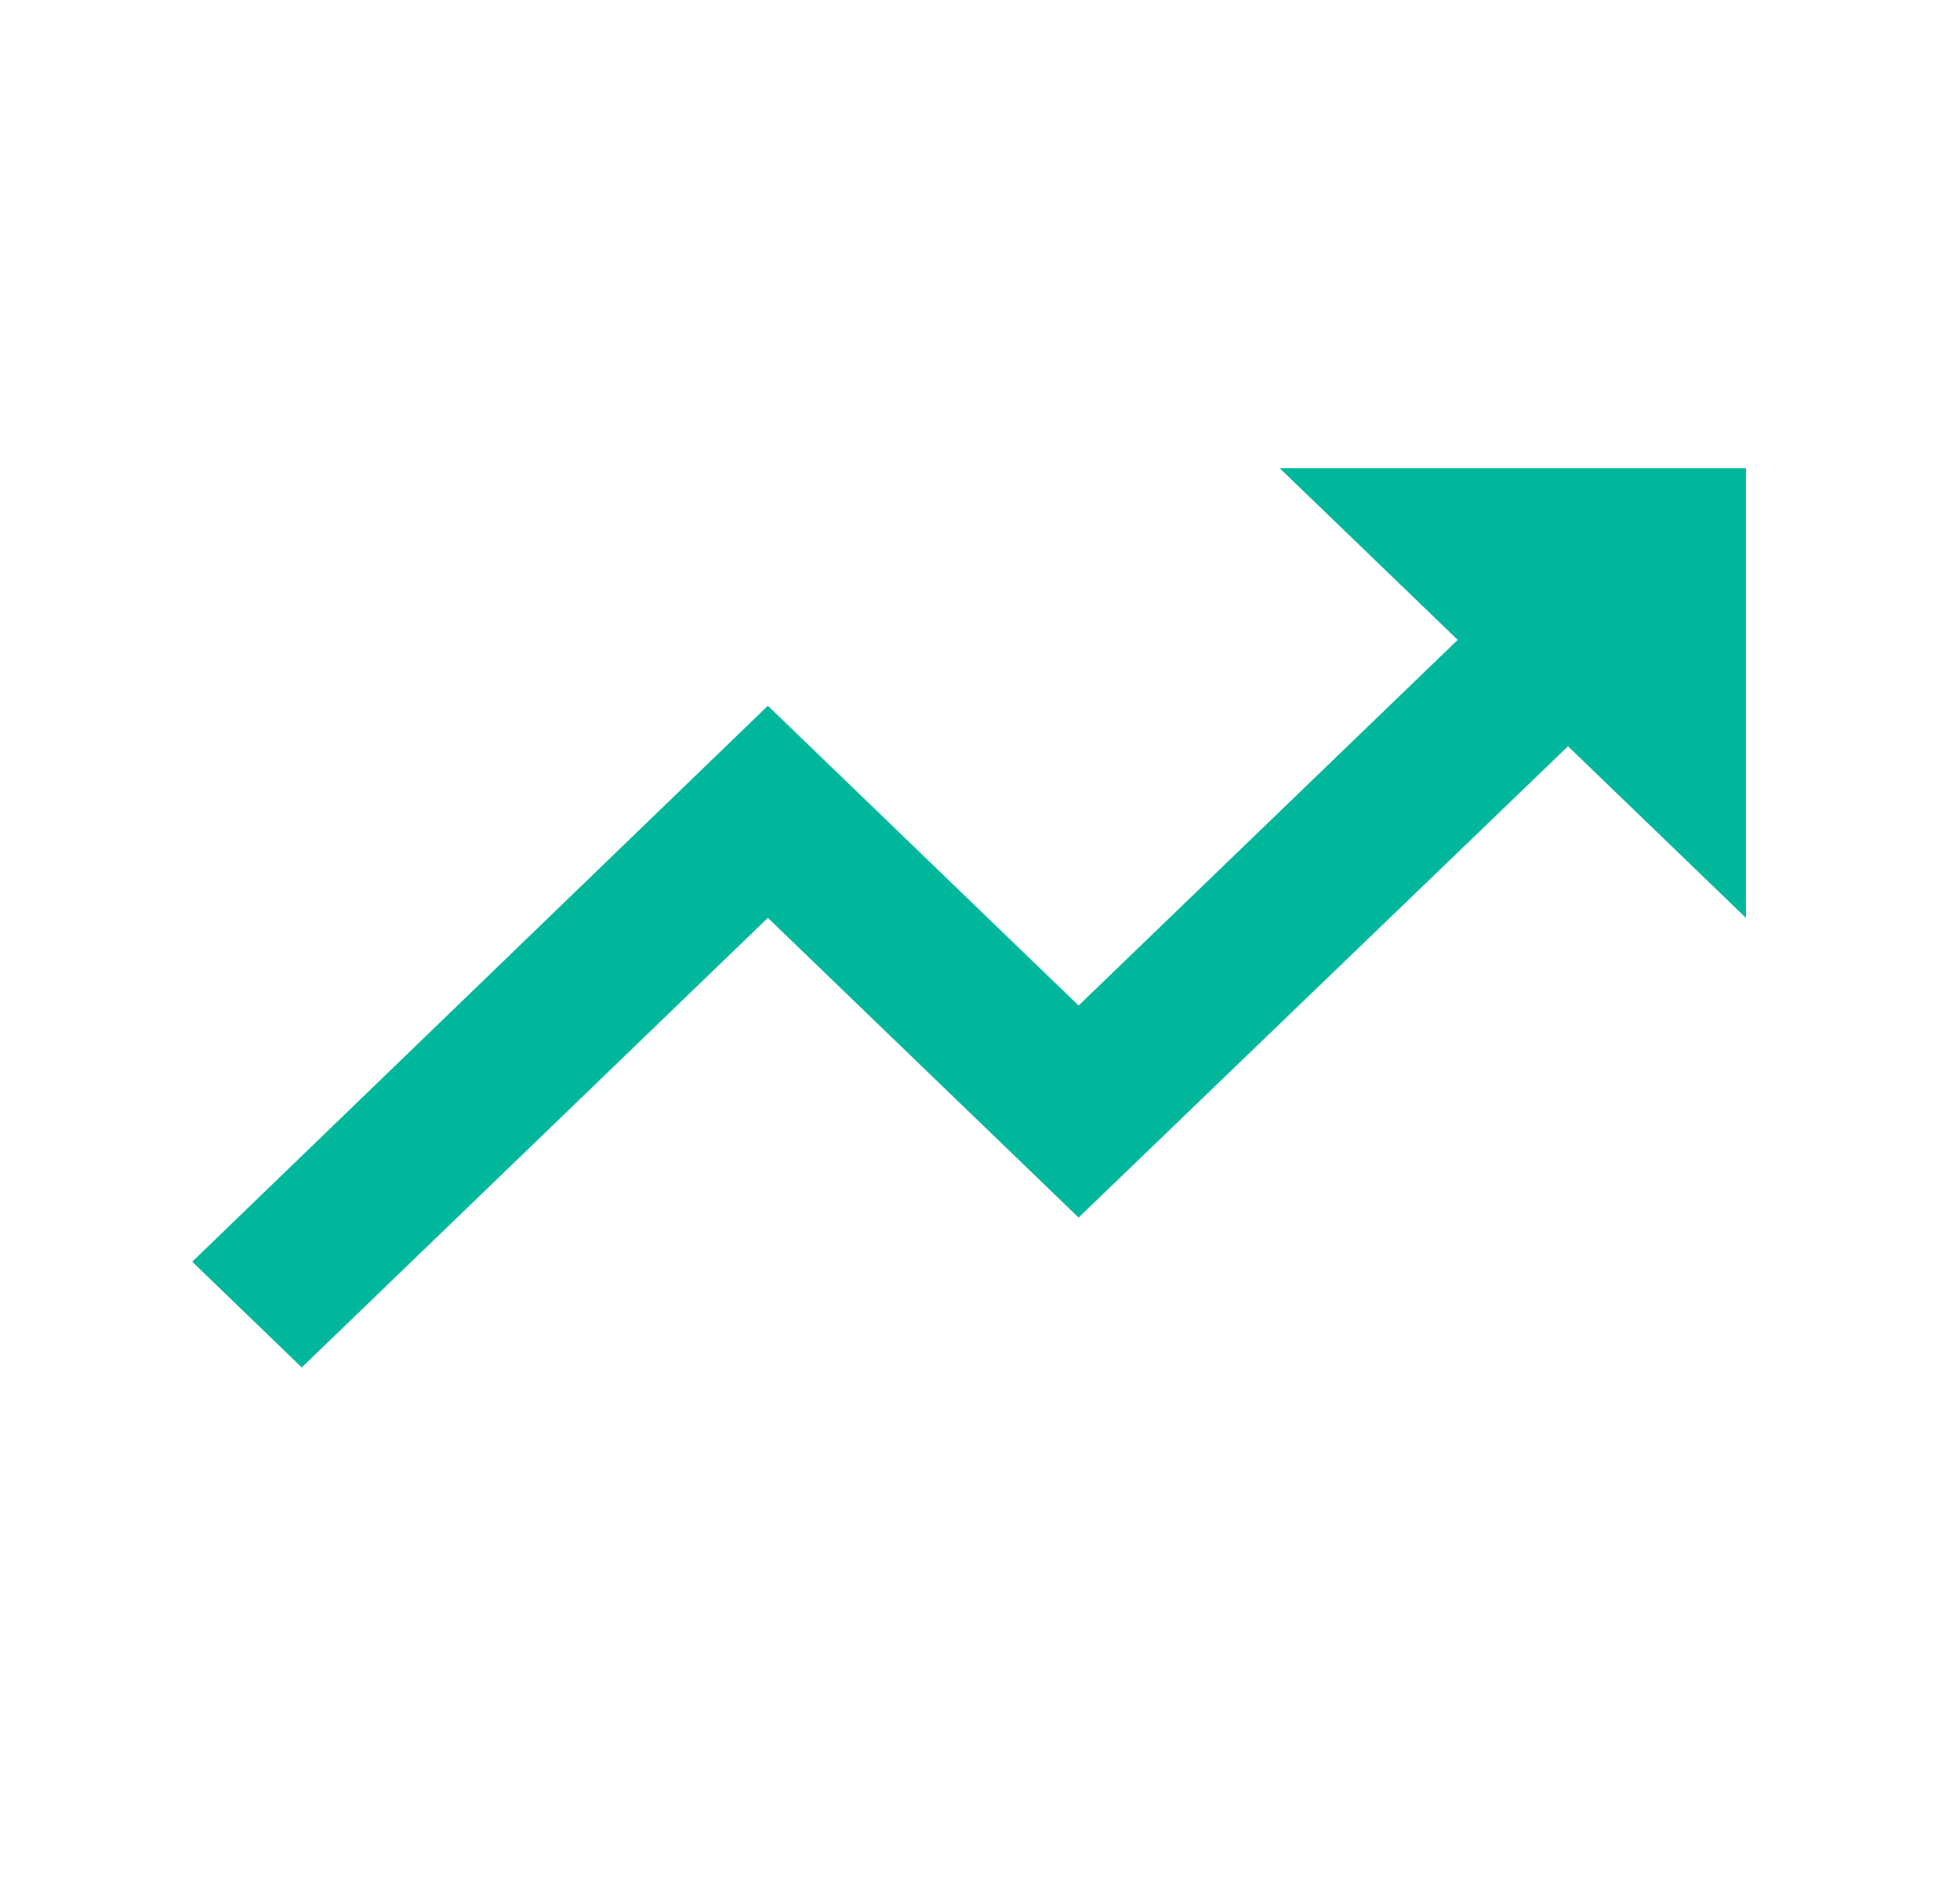 <svg width="26" height="25" viewBox="0 0 26 25" fill="none" xmlns="http://www.w3.org/2000/svg">
<path d="M16.977 6.211L19.337 8.487L14.308 13.337L10.186 9.361L2.55 16.735L4.003 18.137L10.186 12.174L14.308 16.149L20.8 9.898L23.16 12.174V6.211H16.977Z" fill="#00B69B"/>
</svg>
